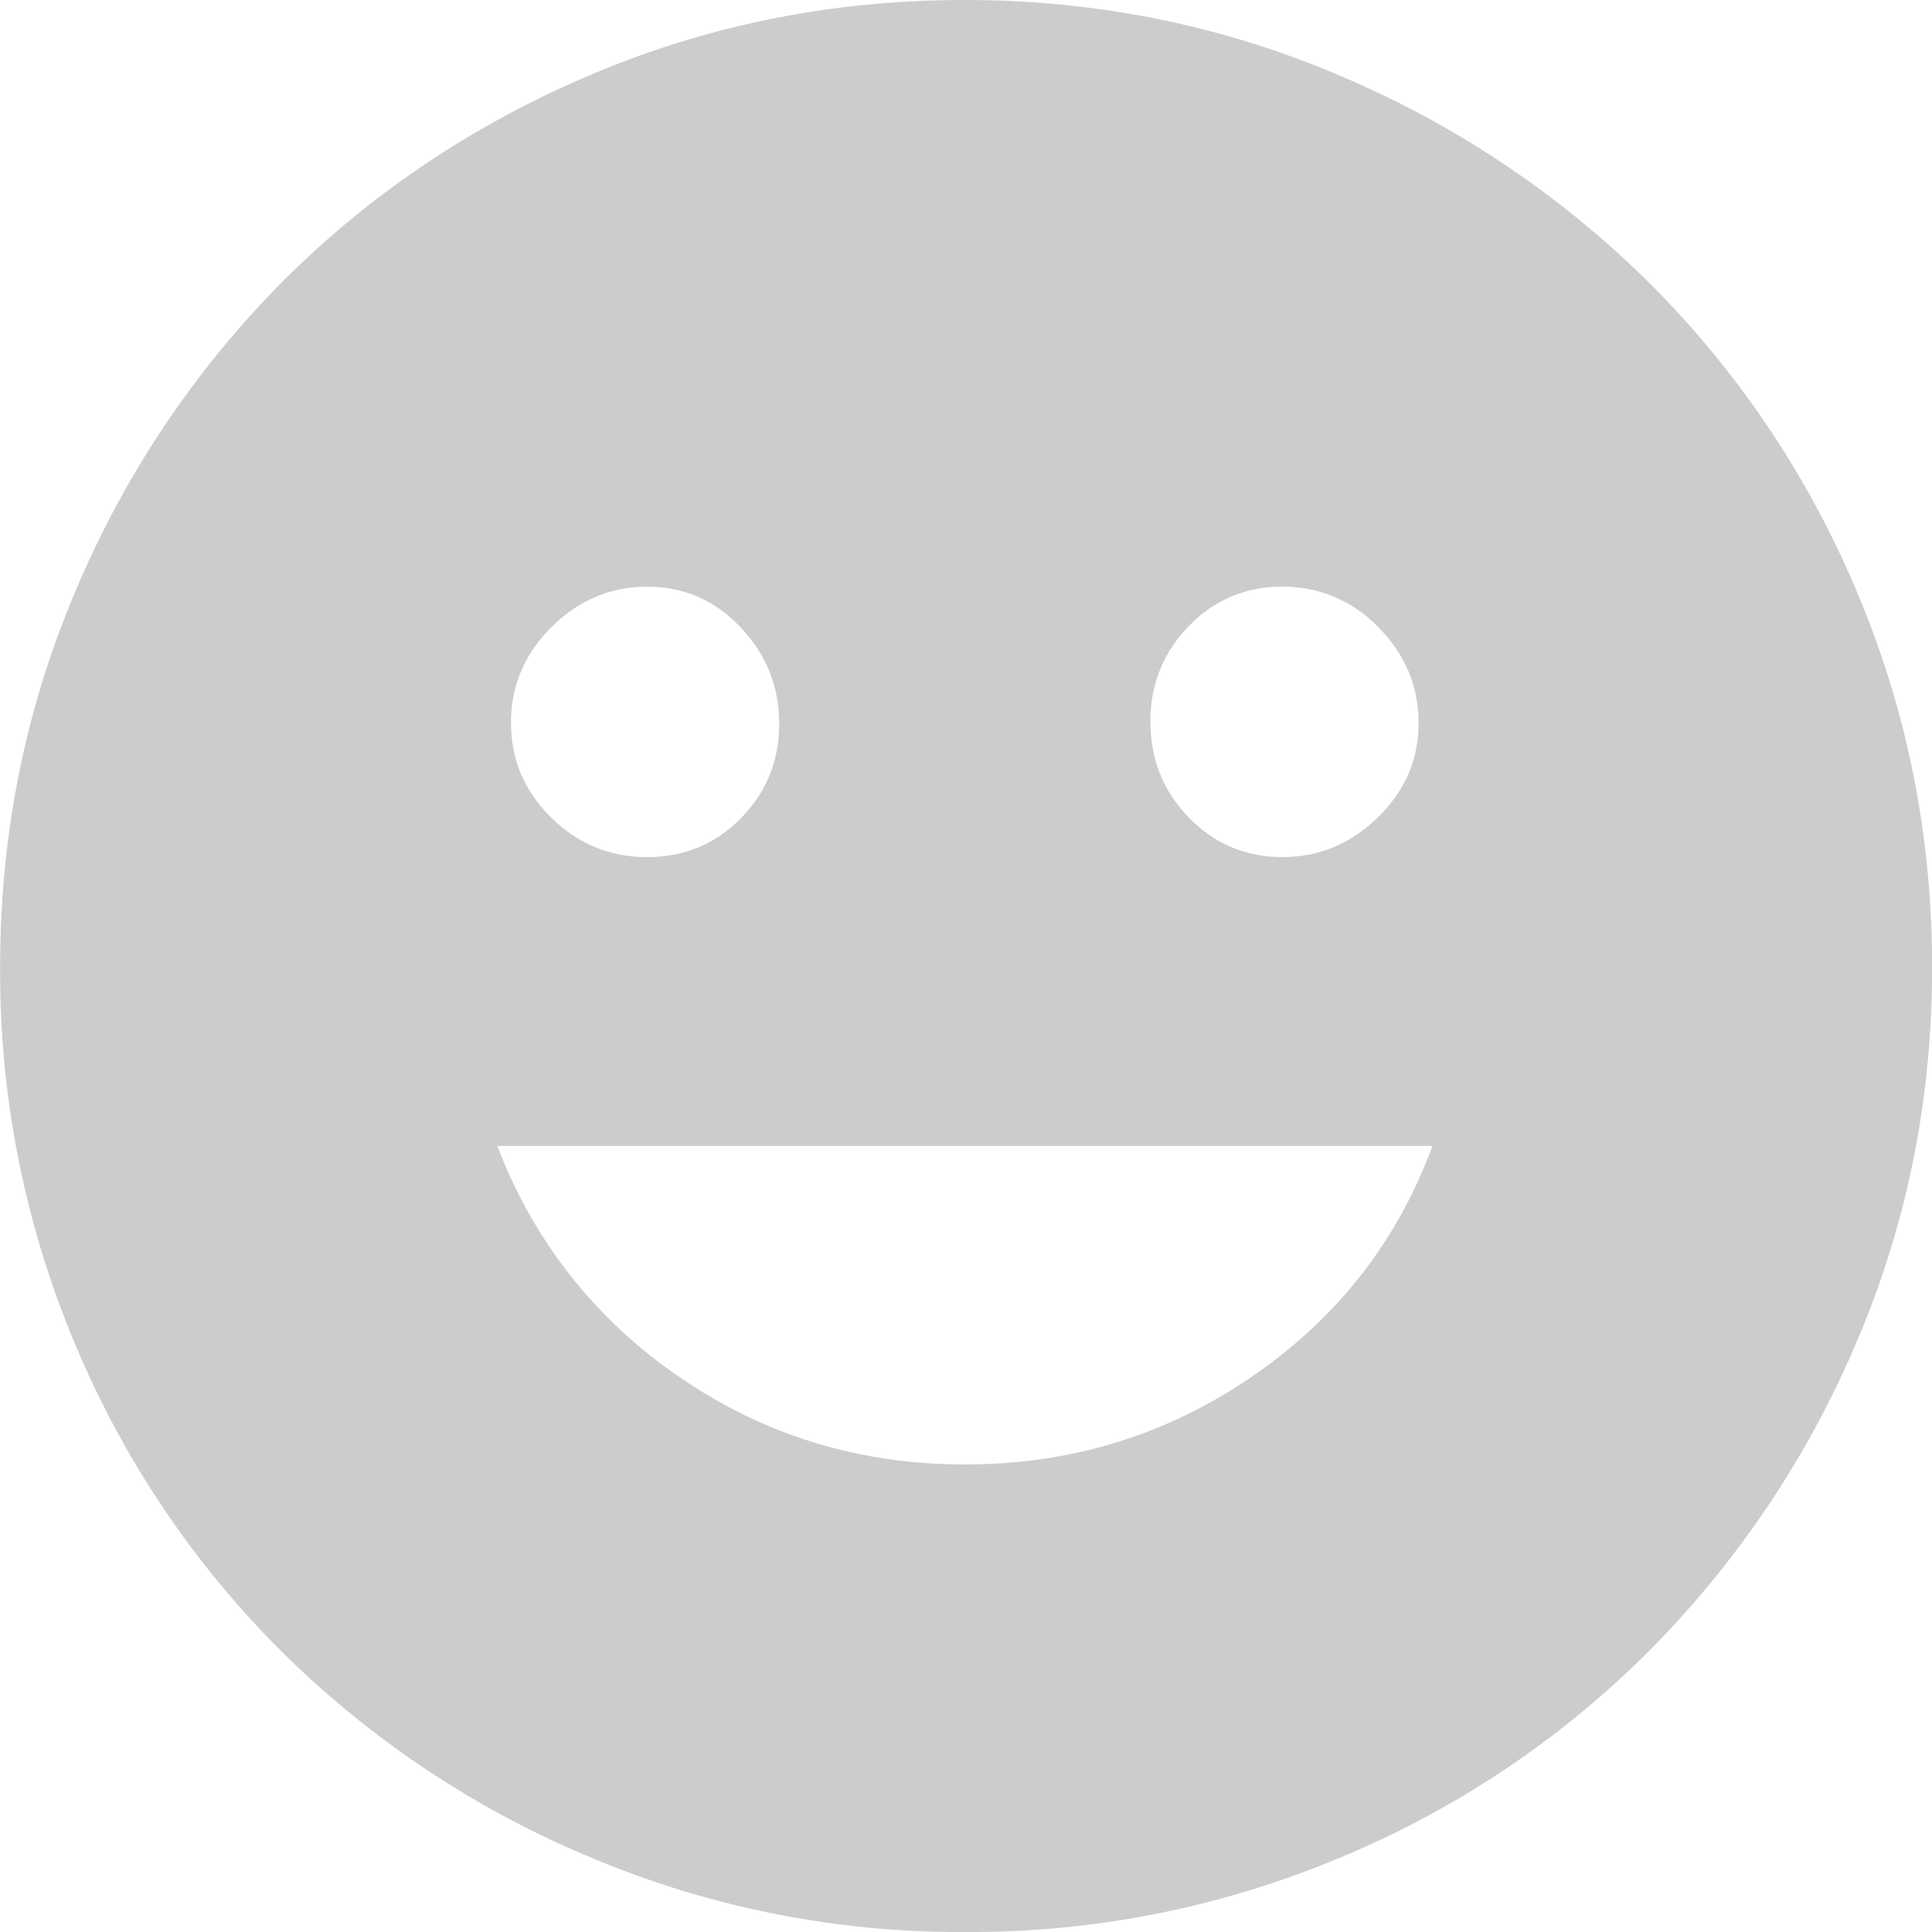<svg xmlns="http://www.w3.org/2000/svg" width="16" height="16" viewBox="16.025 111.975 16 16" xml:space="preserve">
    <path fill="#CCC" d="M26.646 119.073c.302 0 .565-.11.79-.329.225-.22.337-.479.337-.783 0-.302-.11-.565-.332-.79a1.08 1.08 0 0 0-.793-.337 1.04 1.04 0 0 0-.777.326 1.09 1.09 0 0 0-.318.793c0 .311.105.574.318.793.213.218.471.327.775.327zm-5.263 0c.306 0 .565-.106.777-.321.212-.216.318-.477.318-.783 0-.308-.106-.573-.319-.798s-.47-.337-.774-.337c-.303 0-.566.11-.791.333s-.337.485-.337.792.111.568.333.787c.223.218.487.327.793.327zm2.633 5.03c.873 0 1.664-.24 2.372-.724s1.208-1.121 1.5-1.914h-7.744a4.024 4.024 0 0 0 1.508 1.914c.702.483 1.49.724 2.364.724zm.001 3.872a7.87 7.87 0 0 1-3.106-.62 8.007 8.007 0 0 1-2.559-1.708 7.869 7.869 0 0 1-1.711-2.555 7.935 7.935 0 0 1-.615-3.105c0-1.096.206-2.132.62-3.106a8.066 8.066 0 0 1 1.706-2.561c.725-.729 1.575-1.304 2.552-1.72s2.013-.625 3.109-.625 2.133.21 3.109.627a8.13 8.13 0 0 1 2.561 1.715 7.952 7.952 0 0 1 1.719 2.557c.415.978.624 2.017.624 3.113s-.21 2.133-.628 3.108a8.126 8.126 0 0 1-1.72 2.556 7.876 7.876 0 0 1-2.555 1.708 7.902 7.902 0 0 1-3.106.616z"/>
</svg>
